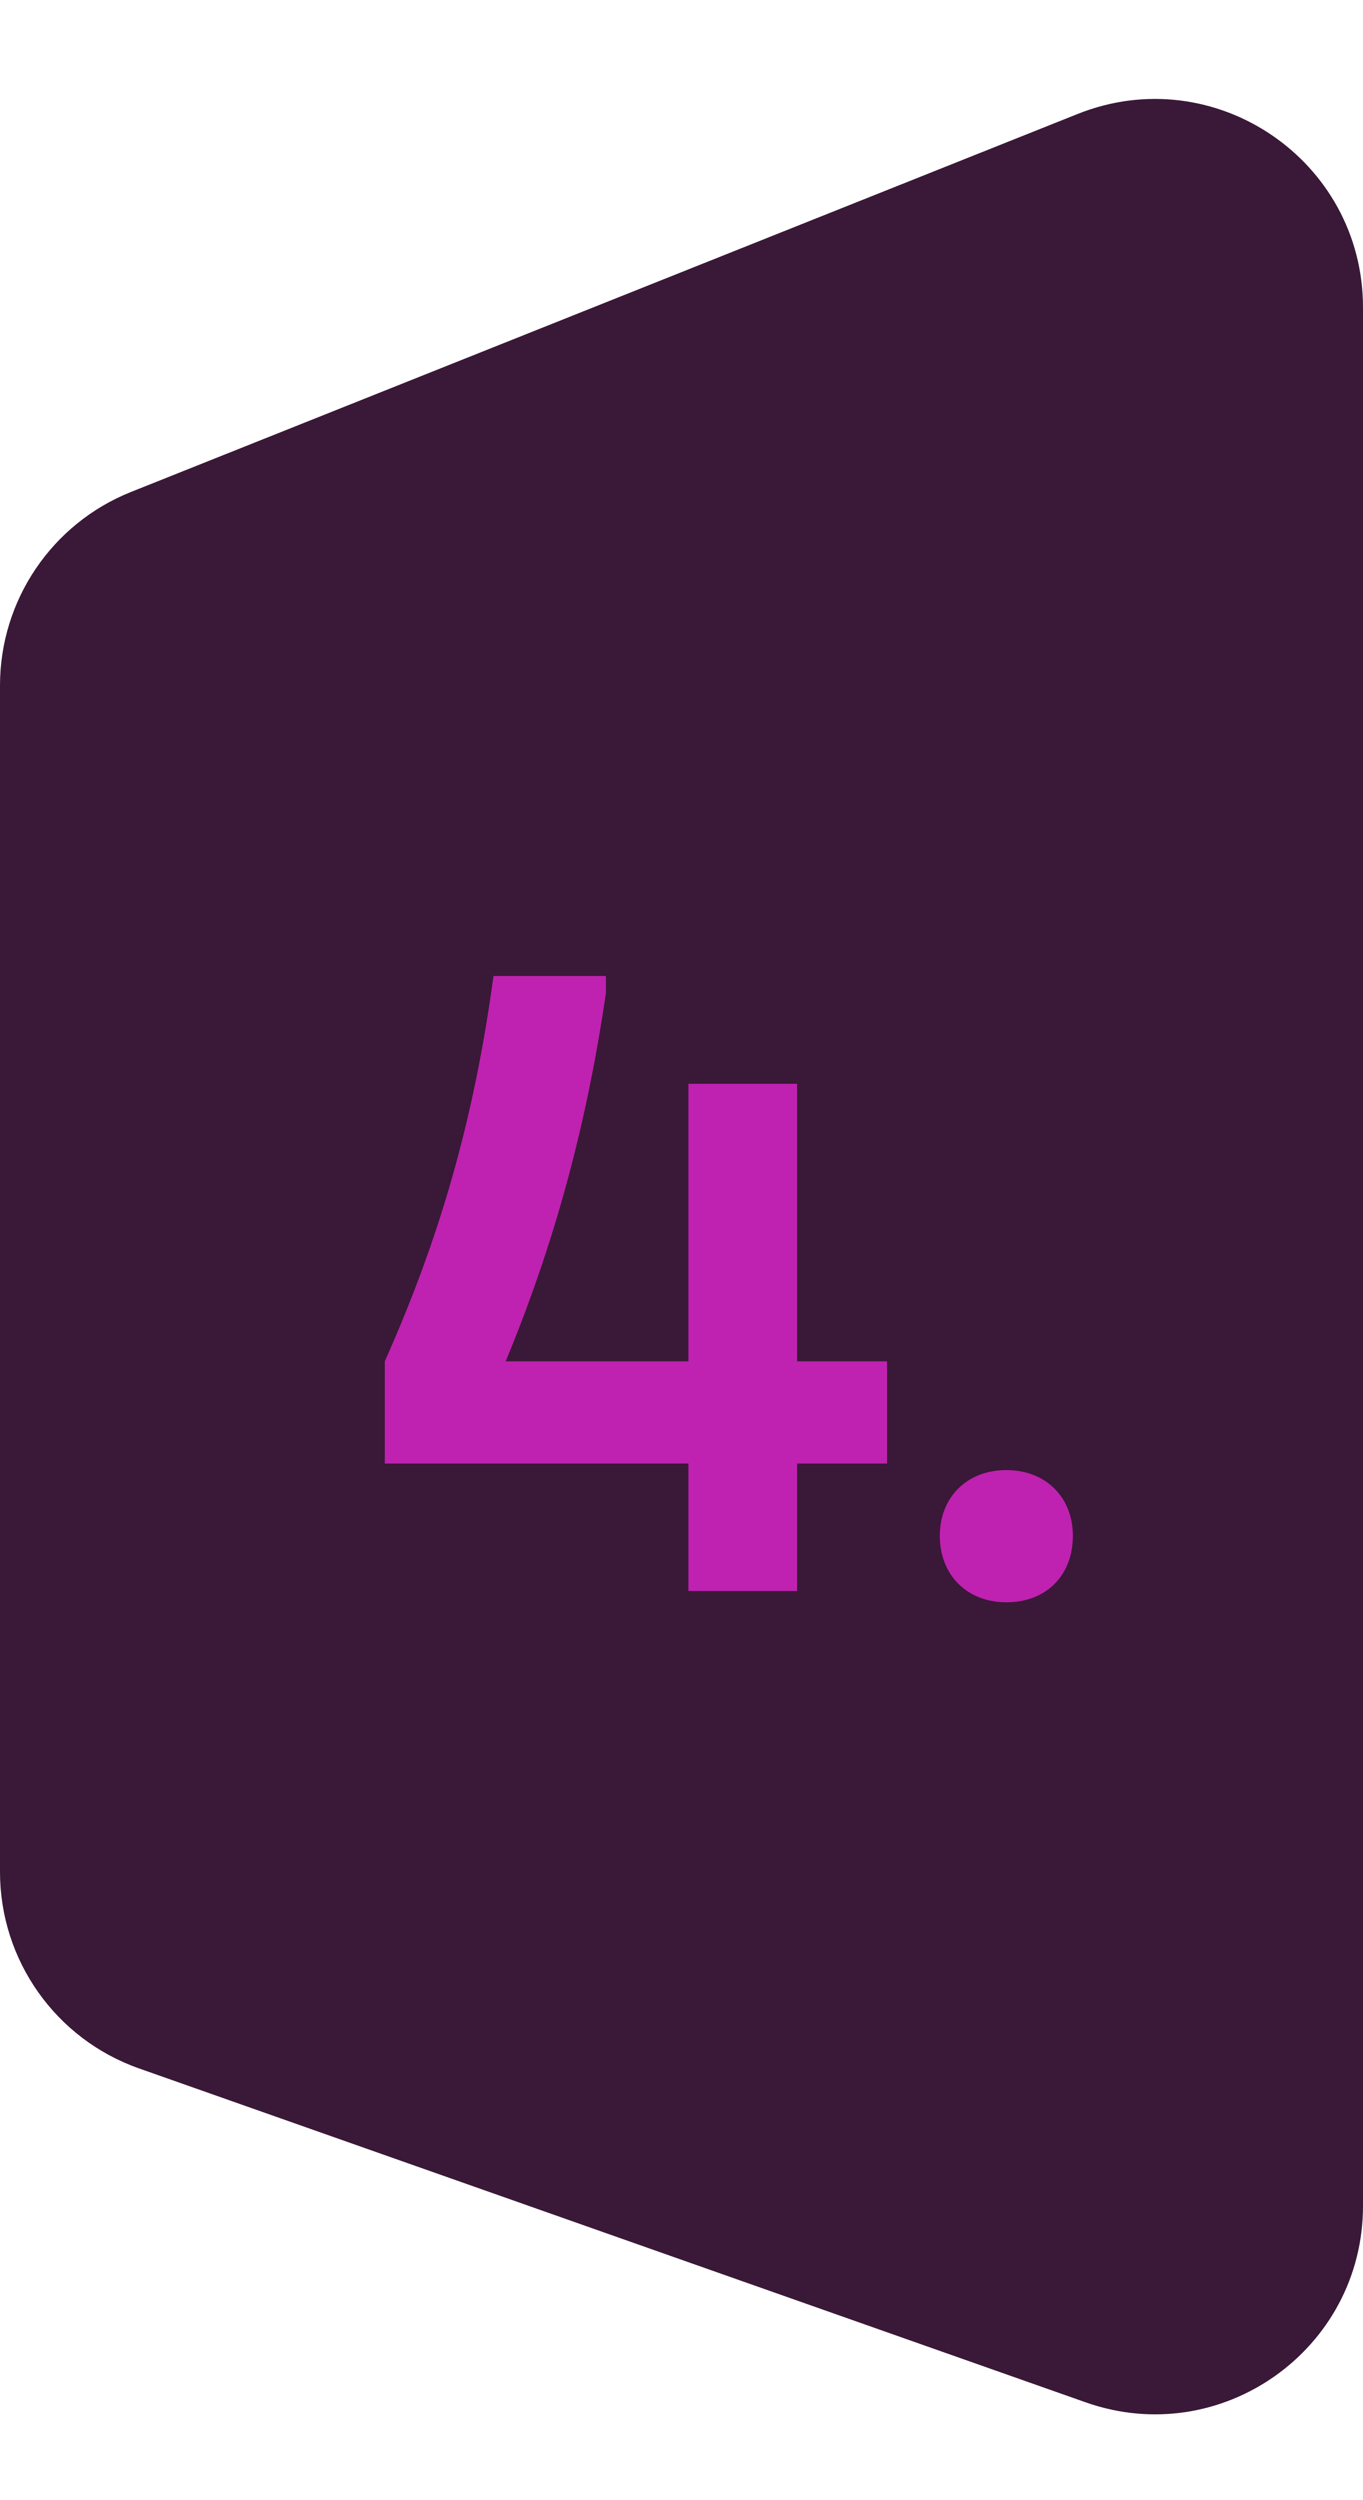 <svg width="48" height="88" viewBox="0 0 48 88" fill="none" xmlns="http://www.w3.org/2000/svg">
<path d="M0 24.126C0 21.125 1.828 18.427 4.615 17.315L37.949 4.012C42.765 2.089 48 5.637 48 10.822V77.644C48 82.7 43.001 86.238 38.233 84.556L4.893 72.802C1.961 71.768 0 68.998 0 65.889V24.126Z" fill="#3A1837"/>
<path d="M28.071 47.915H31.239V51.512H28.071V56H24.243V51.512H13.551V47.915C15.465 43.625 16.686 39.467 17.379 34.352H21.339V34.946C20.646 39.698 19.491 43.856 17.808 47.915H24.243V38.147H28.071V47.915ZM35.44 56.396C34.054 56.396 33.097 55.439 33.097 54.053C33.097 52.7 34.054 51.743 35.44 51.743C36.826 51.743 37.783 52.7 37.783 54.053C37.783 55.439 36.859 56.396 35.44 56.396Z" fill="#BF22B0"/>
</svg>

